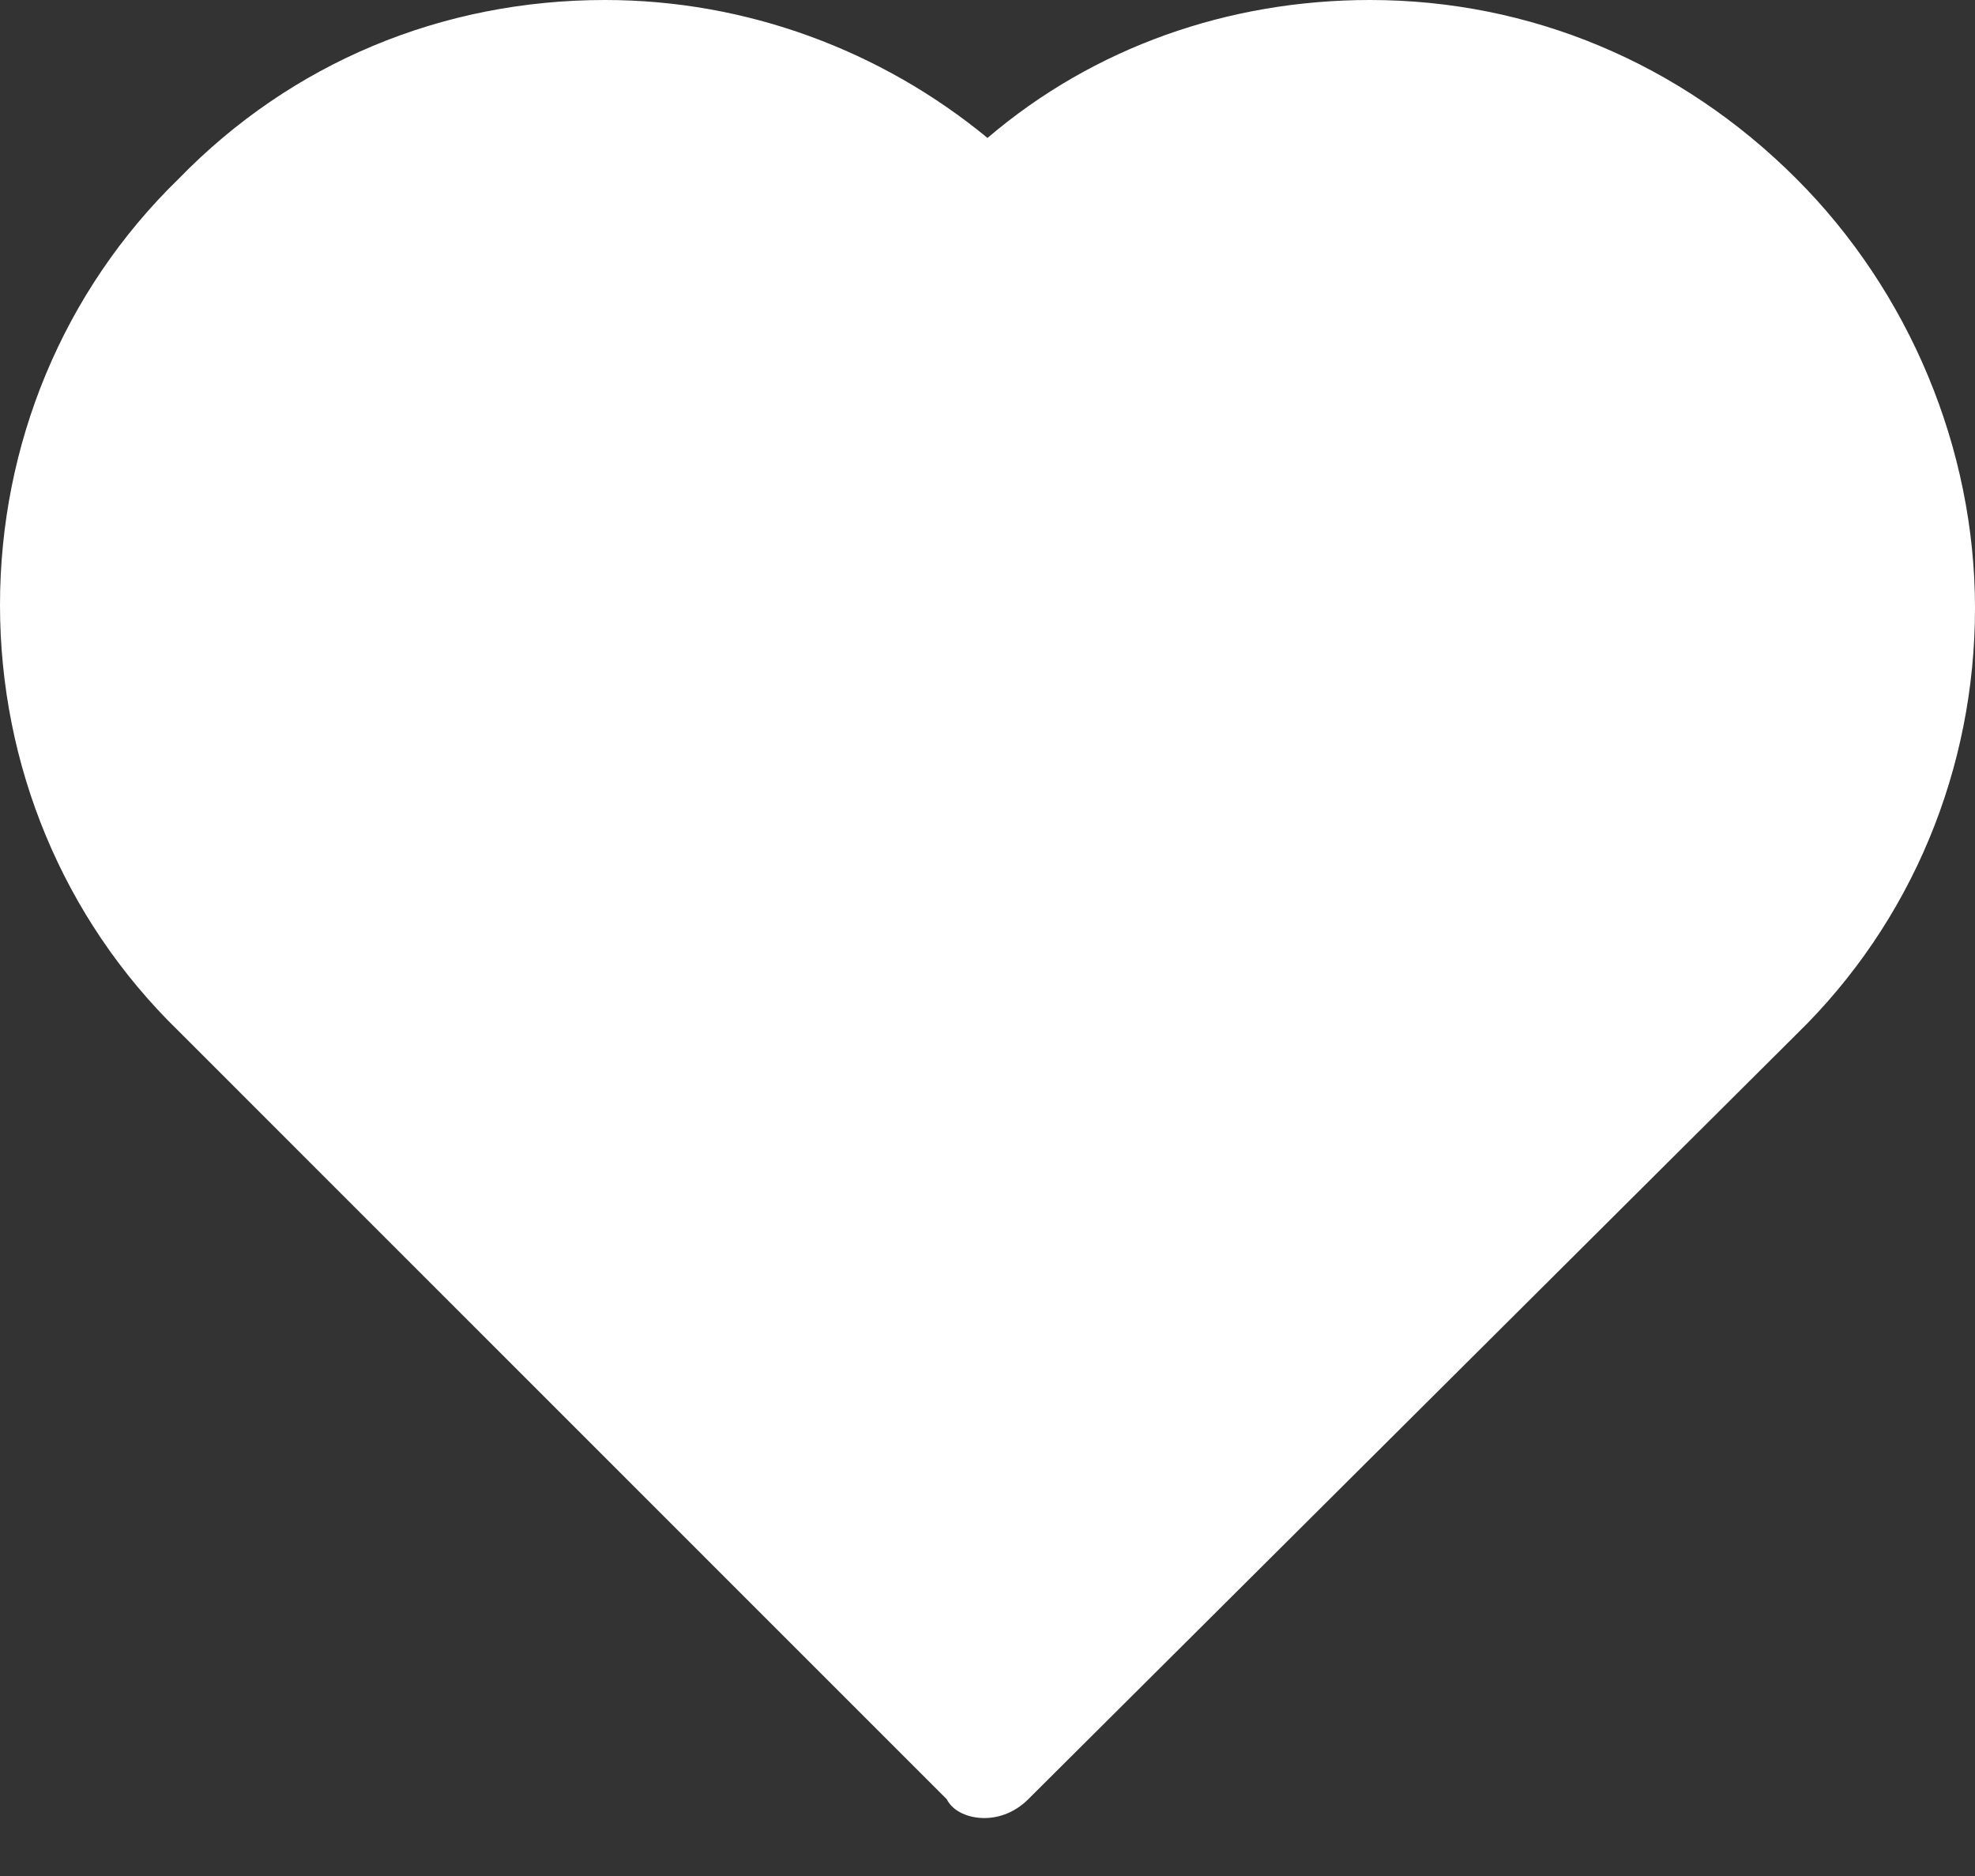 <svg width="20" height="19" viewBox="0 0 20 19" fill="none" xmlns="http://www.w3.org/2000/svg">
<rect x="0" y="0" width="20" height="19" fill="#333333" stroke="none"/>
<path d="M18.191 1.81C17.016 0.635 15.492 0 13.873 0C12.444 0 11.079 0.476 10 1.397C8.921 0.508 7.556 0 6.127 0C4.476 0 2.952 0.635 1.81 1.81C0.635 2.952 0 4.508 0 6.127C0 7.746 0.635 9.302 1.81 10.444L9.587 18.222C9.651 18.349 9.81 18.413 9.968 18.413C10.127 18.413 10.286 18.349 10.413 18.222L18.191 10.476C19.365 9.333 20 7.778 20 6.159C20 4.54 19.333 2.952 18.191 1.81Z" fill="white"/>
</svg>
